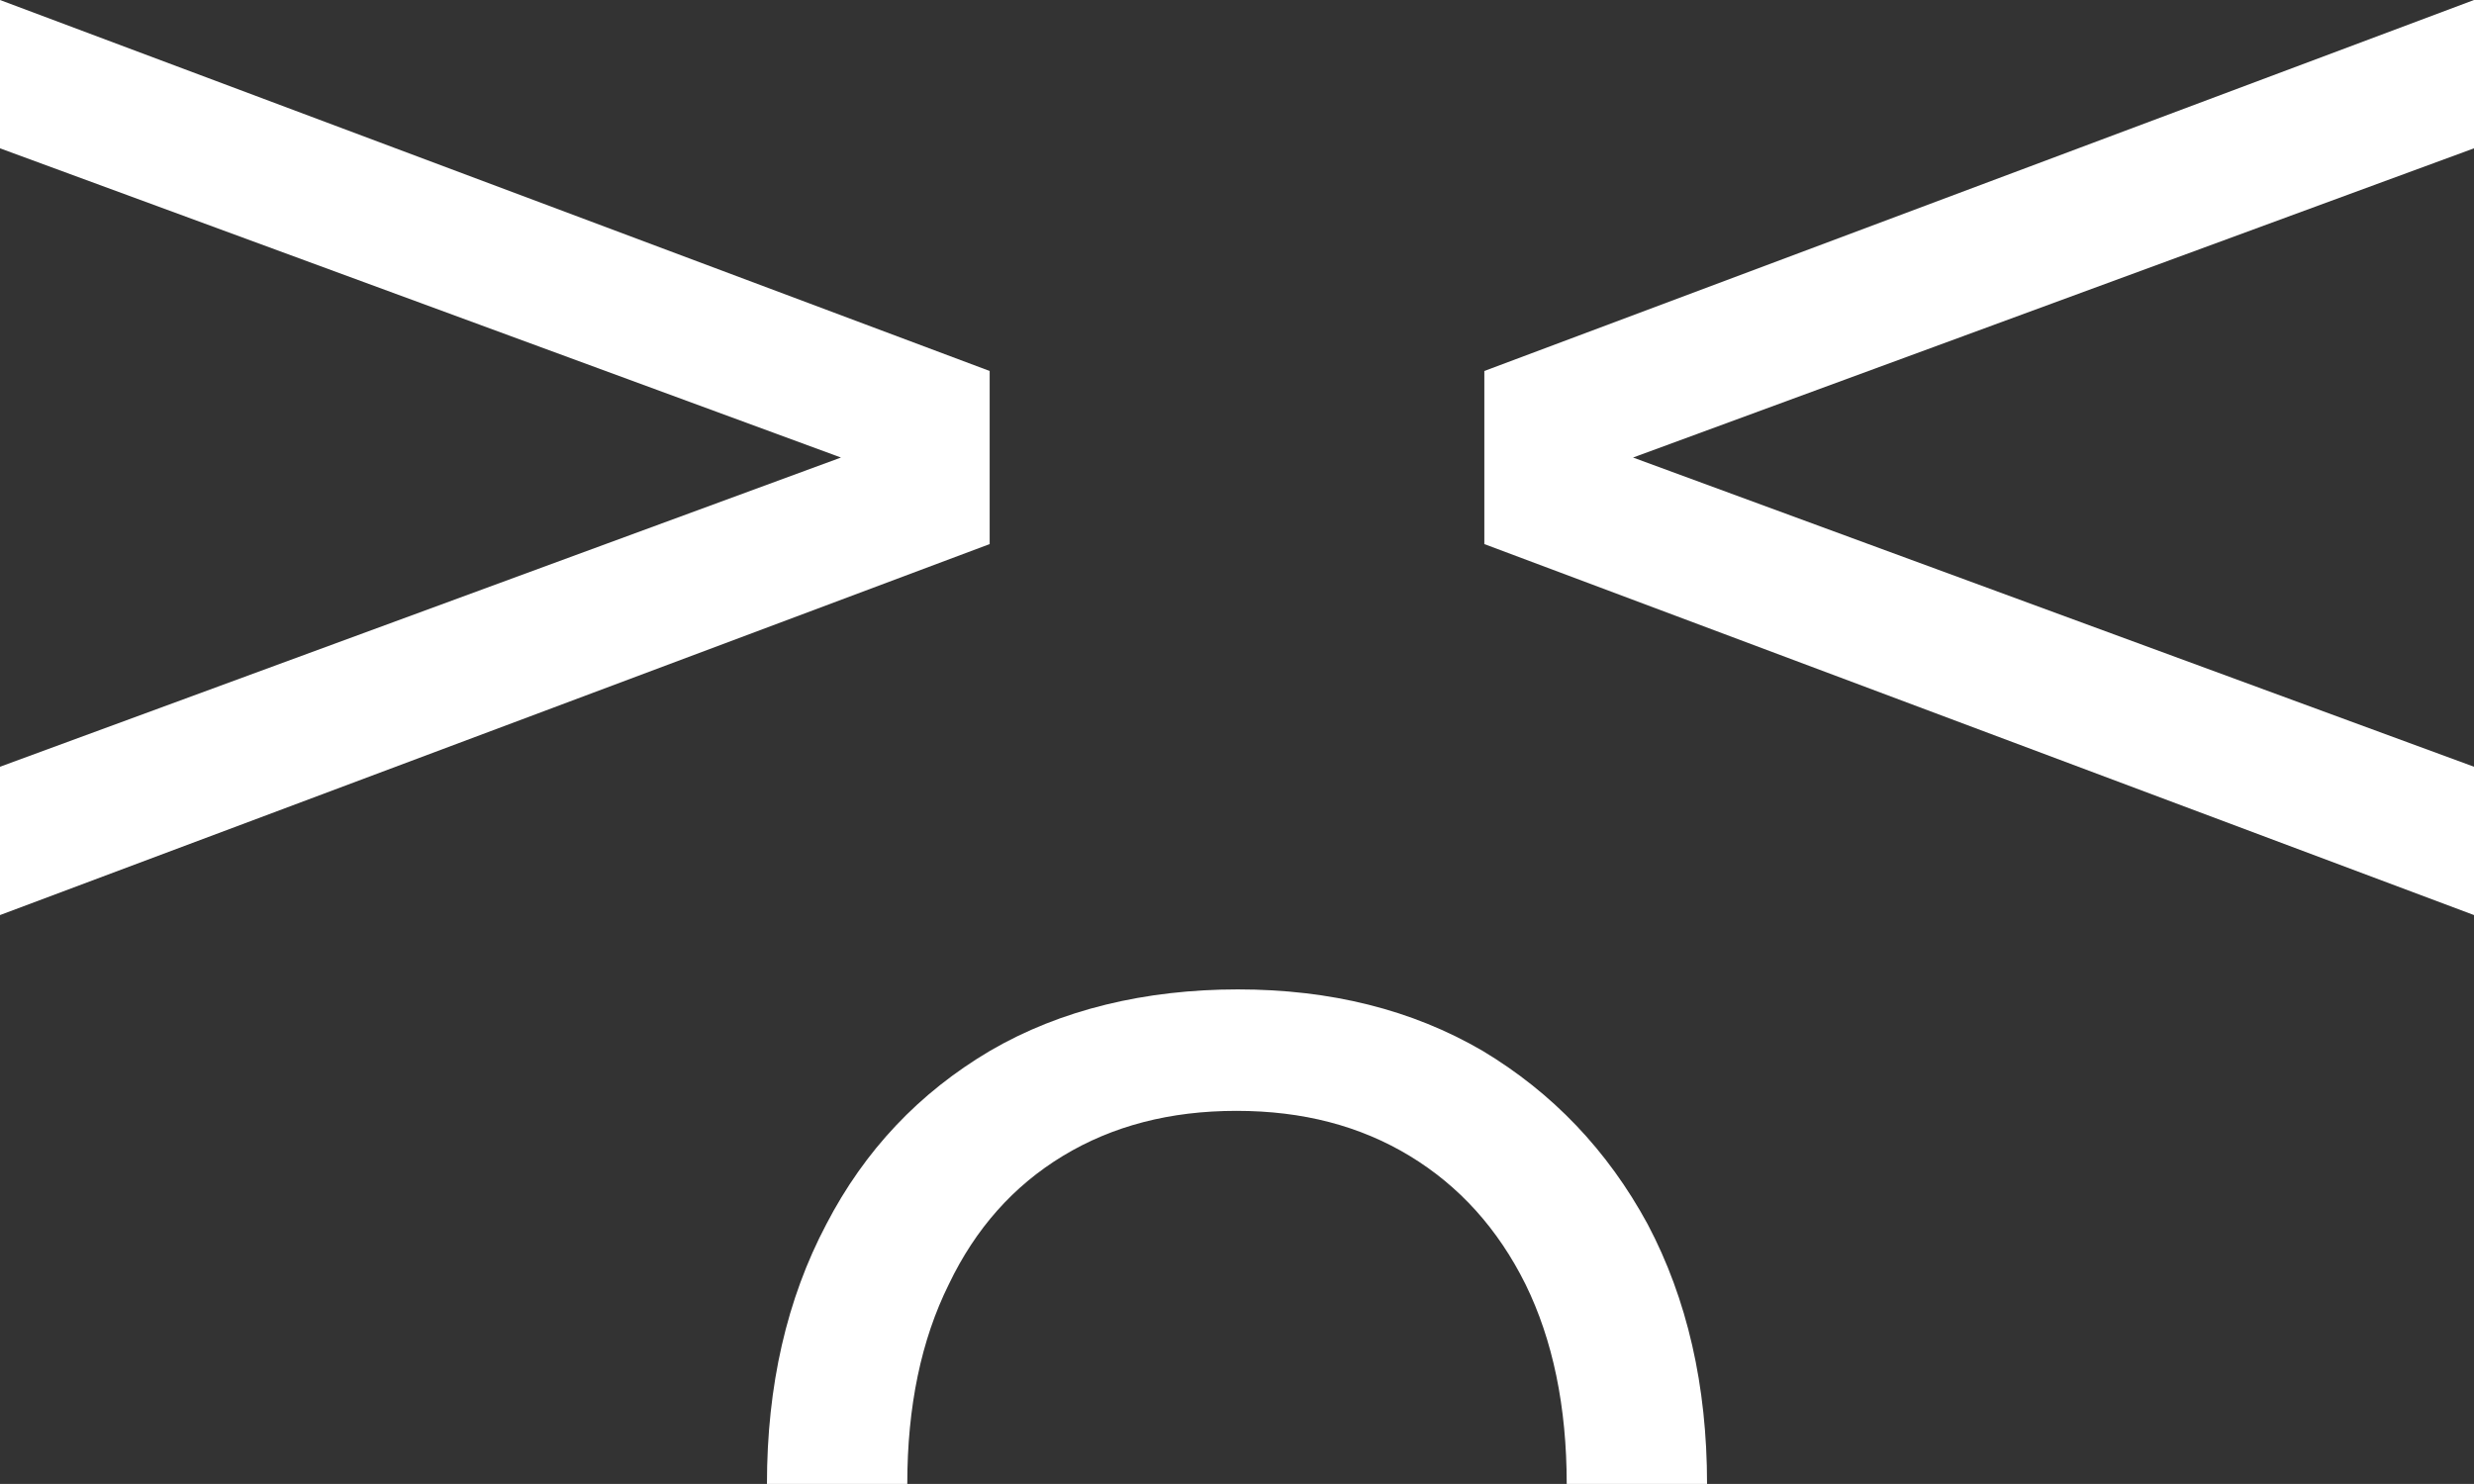 <?xml version="1.0" encoding="UTF-8"?>
<svg id="b" data-name="Vrstva 2" xmlns="http://www.w3.org/2000/svg" viewBox="0 0 70.87 42.52">
  <rect x="0" y="0" width="70.87" height="42.52" fill="#333333" stroke="none"/>
  <g id="c" data-name="Vrstva 1">
    <g>
      <path d="M28.35,15.59L0,26.22v-4.25l24.09-8.86L0,4.25V0l28.35,10.63v4.96Z" style="fill: #fff;"/>
      <path d="M42.52,10.63L70.87,0v4.25l-24.09,8.86,24.09,8.86v4.25l-28.35-10.63v-4.96Z" style="fill: #fff;"/>
      <path d="M25.99,42.52c0-2.22.4-4.13,1.19-5.72.76-1.59,1.85-2.82,3.27-3.68s3.07-1.29,4.97-1.29,3.54.43,4.96,1.29c1.42.86,2.53,2.09,3.32,3.68.78,1.59,1.18,3.5,1.18,5.72h4.02c0-2.82-.57-5.3-1.7-7.44-1.15-2.12-2.73-3.77-4.73-4.97-2.02-1.18-4.36-1.76-7.01-1.76s-5.08.58-7.1,1.76c-2.03,1.2-3.59,2.85-4.69,4.97-1.13,2.14-1.7,4.62-1.7,7.44h4.02Z" style="fill: #fff;"/>
    </g>
  </g>
</svg>